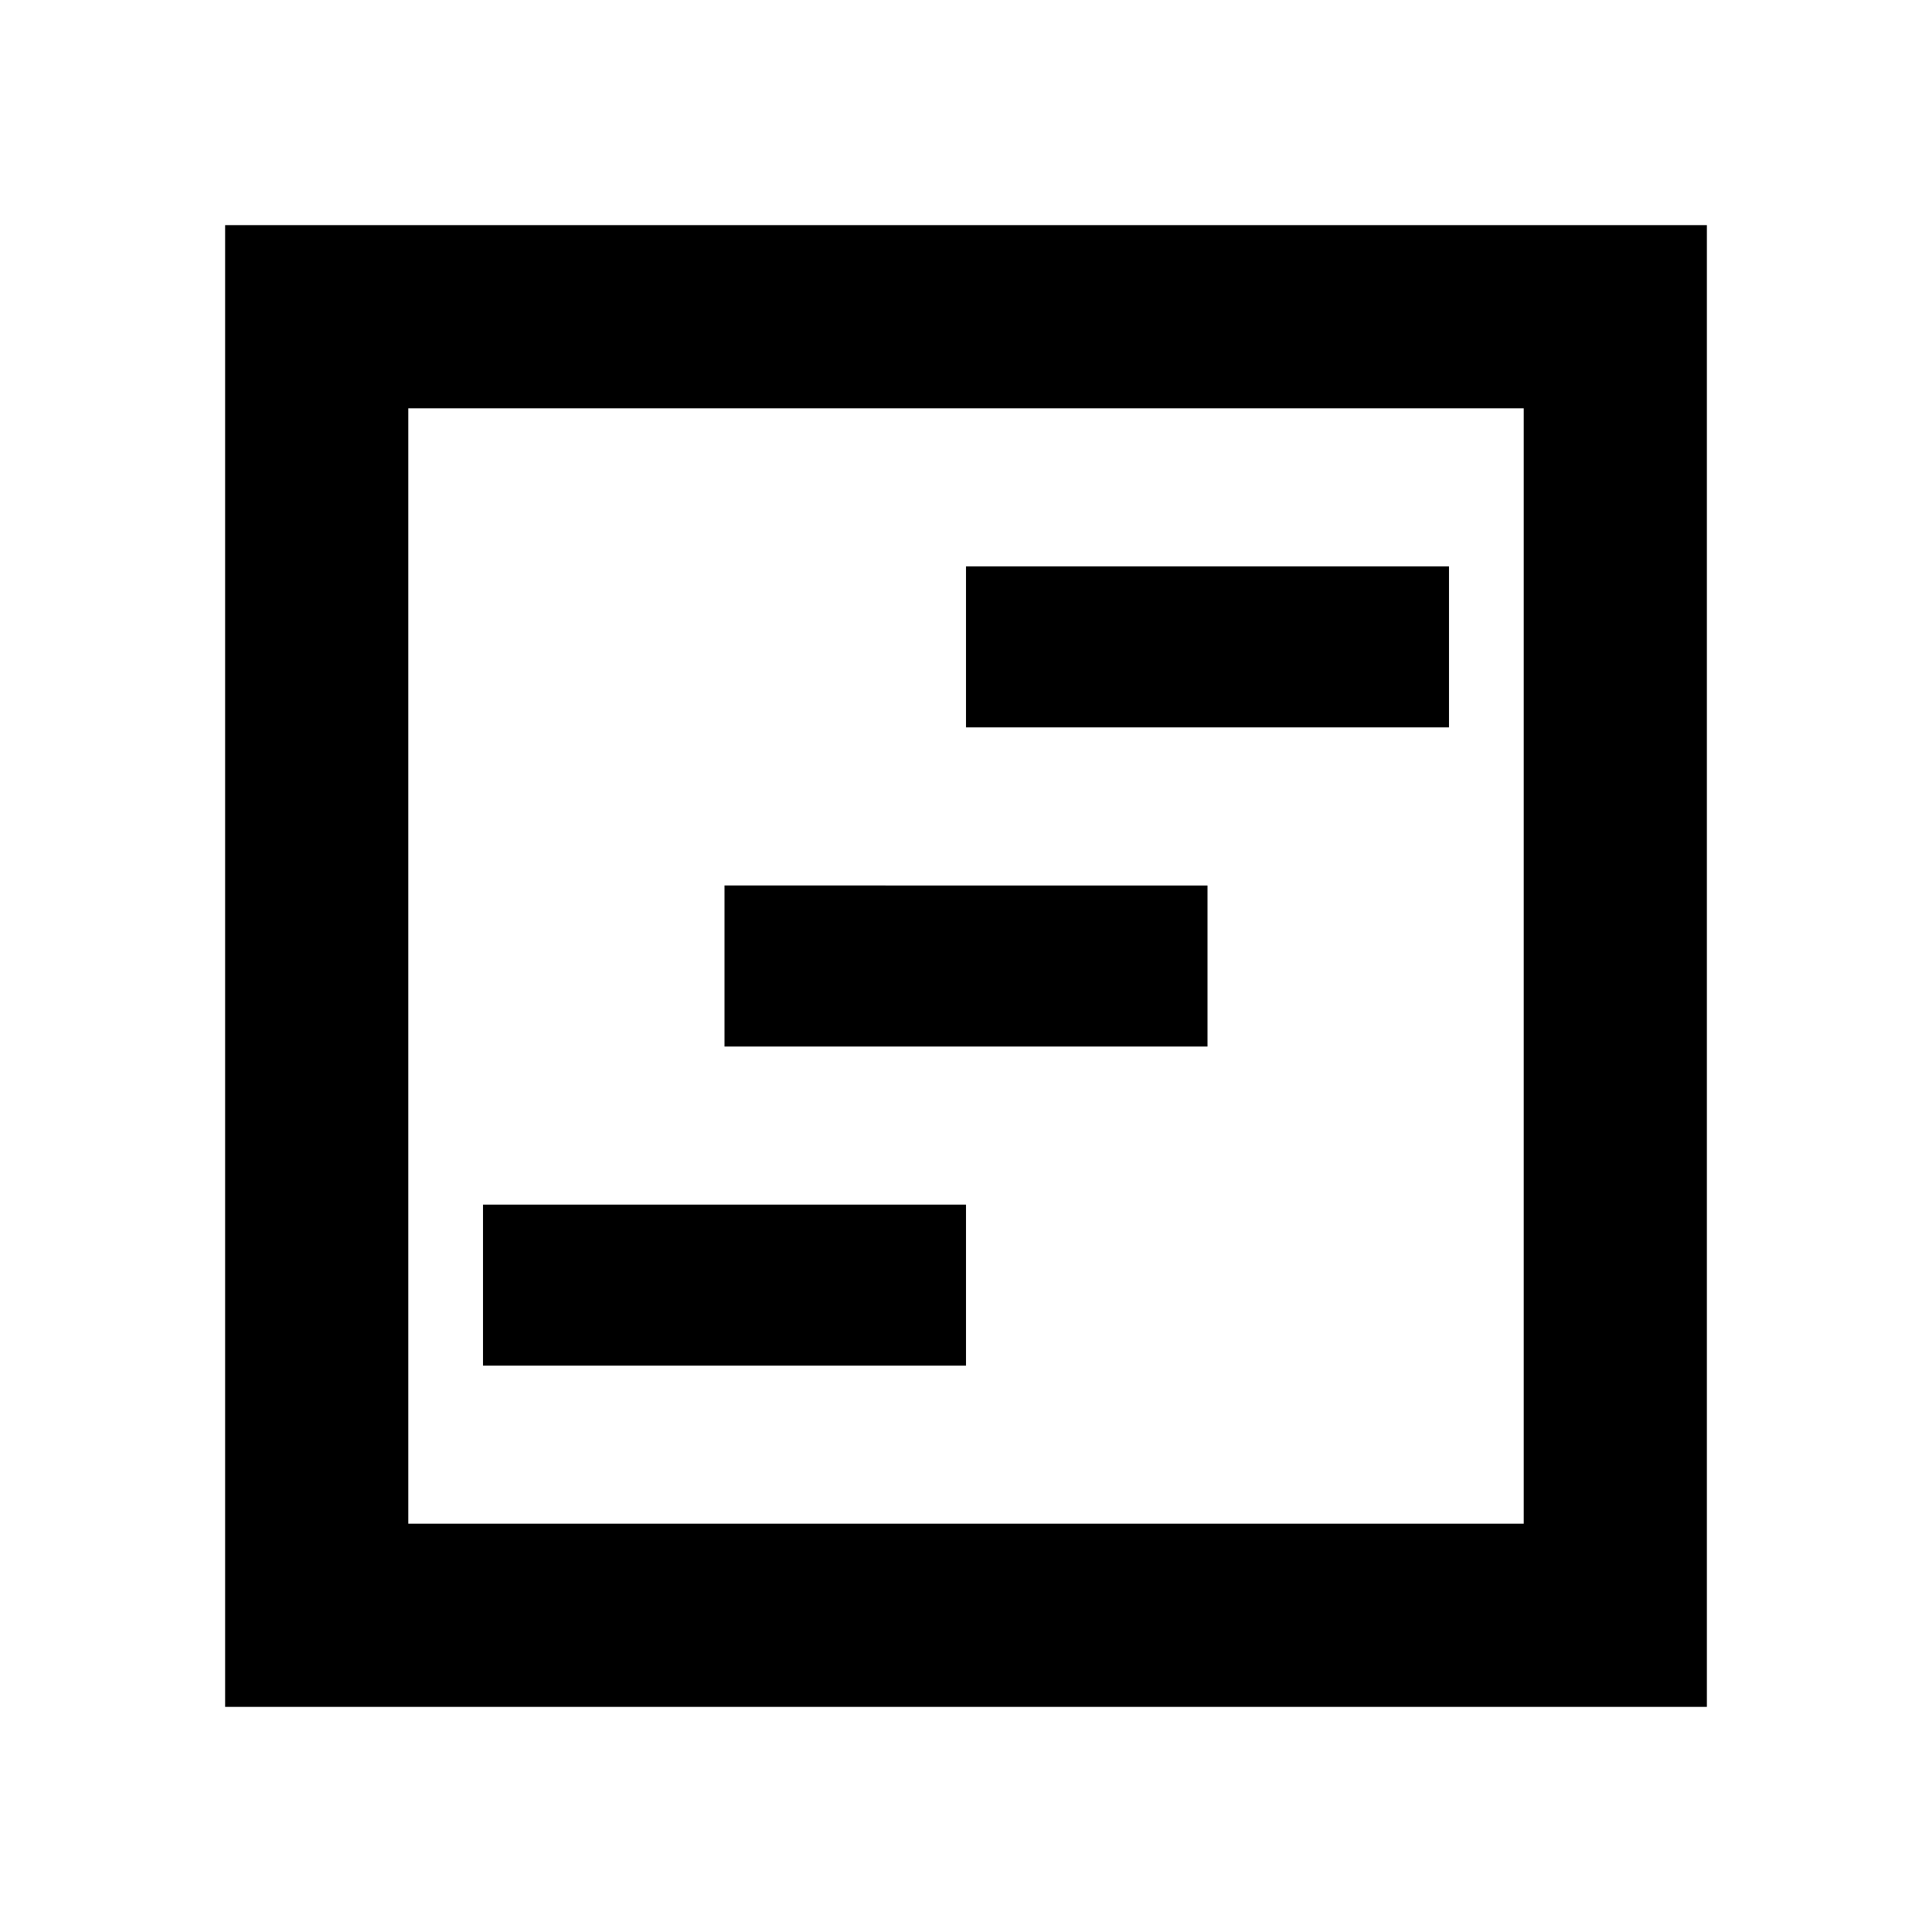 <svg xmlns="http://www.w3.org/2000/svg" height="24" viewBox="0 -960 960 960" width="24"><path d="M240-281.43h240v-80H240v80Zm240-317.14h240v-80H480v80ZM360-440h240v-80H360v80ZM111.87-111.87v-736.26h736.26v736.26H111.87Zm91-91h554.26v-554.26H202.87v554.26Zm0 0v-554.26 554.26Z"/></svg>
